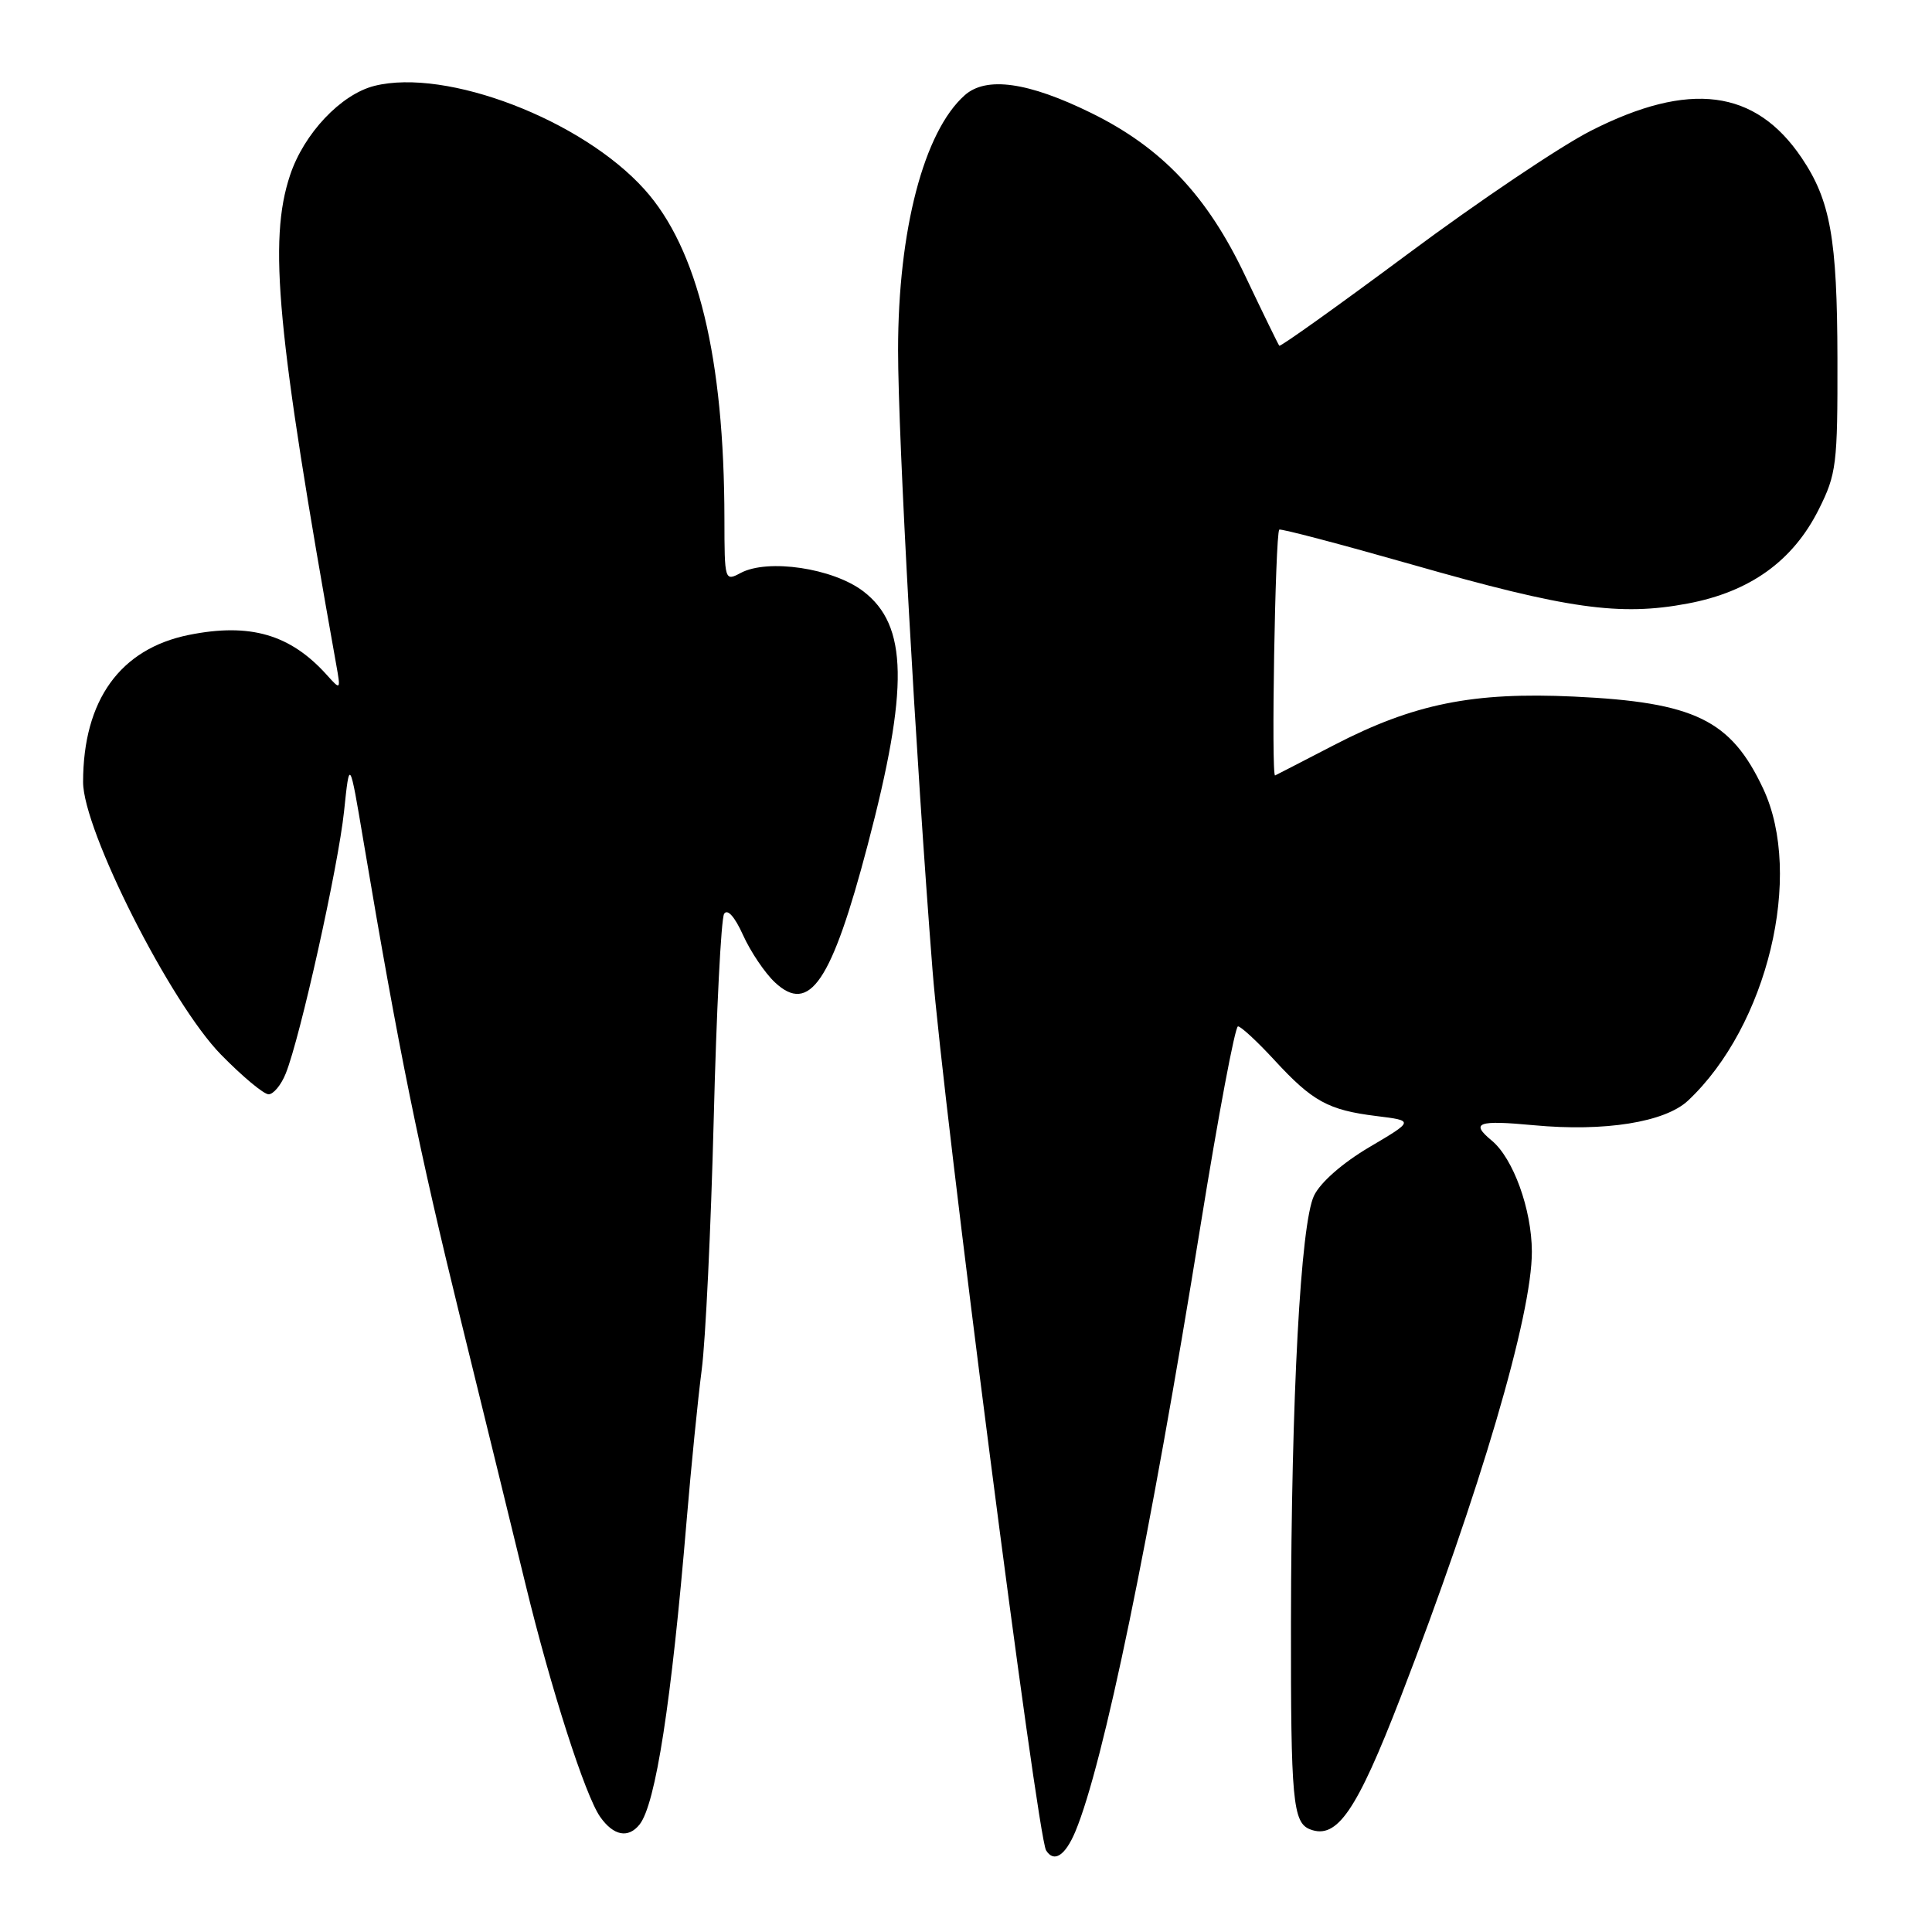 <?xml version="1.0" encoding="UTF-8" standalone="no"?>
<!DOCTYPE svg PUBLIC "-//W3C//DTD SVG 1.1//EN" "http://www.w3.org/Graphics/SVG/1.1/DTD/svg11.dtd" >
<svg xmlns="http://www.w3.org/2000/svg" xmlns:xlink="http://www.w3.org/1999/xlink" version="1.1" viewBox="0 0 256 256">
 <g >
 <path fill="currentColor"
d=" M 142.49 242.69 C 146.21 233.77 152.35 204.05 159.10 162.25 C 161.43 147.81 163.65 136.00 164.04 136.00 C 164.43 136.00 166.59 138.00 168.85 140.45 C 173.91 145.95 176.00 147.09 182.37 147.88 C 187.38 148.50 187.38 148.50 181.45 152.00 C 177.89 154.10 174.95 156.68 174.11 158.44 C 172.34 162.16 171.10 185.03 171.06 215.00 C 171.03 238.55 171.30 241.52 173.60 242.40 C 177.16 243.77 179.76 239.98 185.58 224.92 C 196.09 197.72 203.01 174.22 202.98 165.83 C 202.96 160.25 200.51 153.48 197.66 151.13 C 194.80 148.76 195.78 148.40 203.25 149.10 C 212.62 149.98 220.63 148.70 223.68 145.83 C 234.20 135.95 239.01 115.96 233.63 104.50 C 229.35 95.38 224.56 93.05 208.56 92.30 C 195.16 91.67 187.31 93.26 176.76 98.73 C 172.77 100.79 169.26 102.61 168.96 102.75 C 168.42 103.03 168.97 70.78 169.51 70.18 C 169.67 70.01 177.61 72.10 187.15 74.82 C 207.68 80.69 214.64 81.67 223.64 79.97 C 231.89 78.42 237.58 74.33 241.00 67.49 C 243.34 62.82 243.50 61.54 243.47 47.50 C 243.44 31.62 242.54 26.57 238.73 20.92 C 232.59 11.81 223.85 10.69 210.79 17.33 C 206.78 19.37 195.91 26.68 186.64 33.58 C 177.37 40.47 169.66 45.98 169.51 45.81 C 169.37 45.64 167.34 41.48 165.01 36.58 C 159.97 25.94 153.96 19.58 144.61 14.98 C 136.26 10.87 130.68 10.08 127.83 12.62 C 122.42 17.42 119.00 30.50 119.00 46.38 C 119.00 58.12 121.33 100.06 123.56 128.50 C 125.00 146.86 137.44 243.28 138.61 245.18 C 139.65 246.86 141.14 245.90 142.49 242.69 Z  M 84.75 241.75 C 86.88 239.06 88.97 225.53 90.98 201.50 C 91.58 194.35 92.48 185.35 92.98 181.50 C 93.49 177.65 94.20 162.74 94.57 148.37 C 94.93 134.00 95.55 121.73 95.95 121.09 C 96.39 120.38 97.36 121.47 98.46 123.91 C 99.45 126.10 101.34 128.91 102.67 130.16 C 107.26 134.47 110.20 130.12 114.97 111.97 C 120.45 91.14 120.30 82.86 114.39 78.35 C 110.37 75.28 101.74 74.00 98.14 75.92 C 96.03 77.05 96.00 76.94 95.99 68.79 C 95.97 47.41 92.47 32.96 85.40 25.10 C 77.10 15.87 59.15 8.99 49.61 11.38 C 45.17 12.50 40.26 17.70 38.43 23.23 C 35.54 31.91 36.68 43.99 44.54 88.00 C 45.16 91.46 45.14 91.47 43.33 89.46 C 38.49 84.06 33.14 82.50 25.03 84.13 C 15.92 85.97 11.02 92.77 11.01 103.62 C 11.00 109.99 22.60 132.93 29.29 139.75 C 32.12 142.64 34.95 145.00 35.59 145.00 C 36.23 145.00 37.26 143.76 37.86 142.25 C 39.78 137.50 44.82 114.82 45.59 107.50 C 46.32 100.50 46.32 100.50 48.17 111.50 C 52.86 139.34 55.48 152.21 61.08 175.00 C 64.39 188.47 68.25 204.22 69.65 210.00 C 72.99 223.75 77.54 237.93 79.53 240.75 C 81.30 243.26 83.25 243.63 84.75 241.75 Z "/>
</g>
</svg>